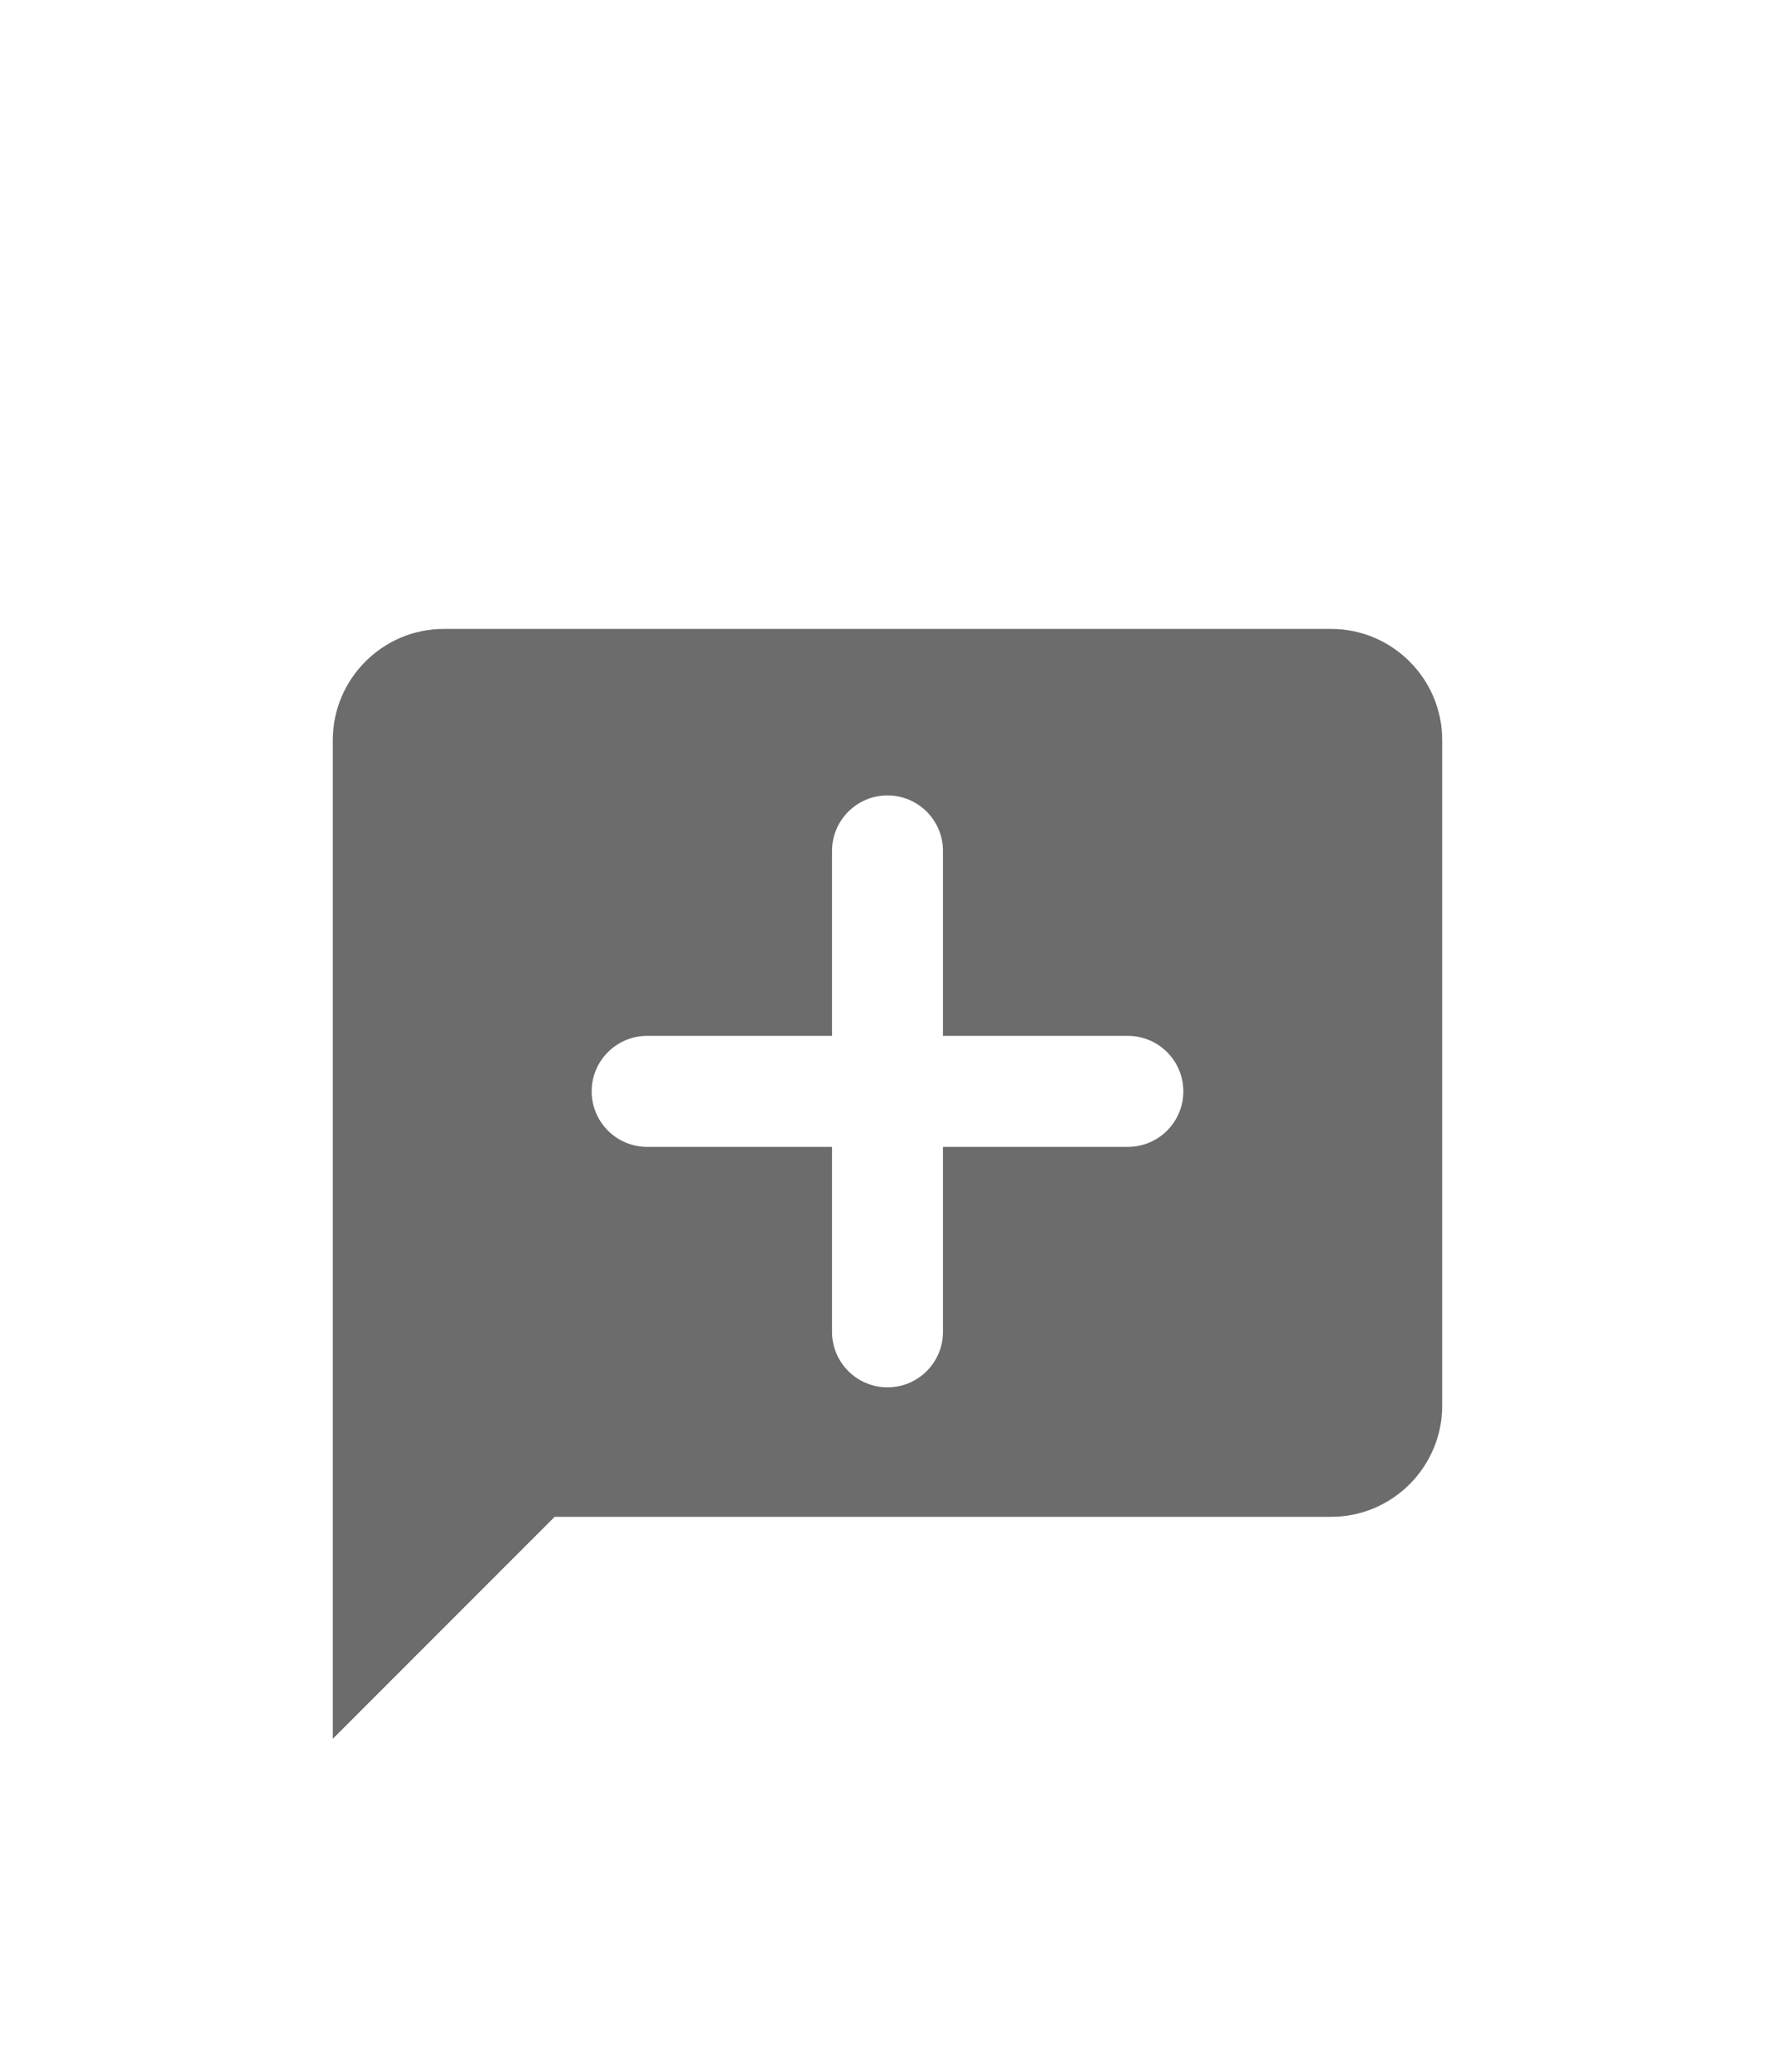<svg width="24" height="28" viewBox="0 0 24 28" fill="none" xmlns="http://www.w3.org/2000/svg">
<g filter="url(#filter0_d_435_472)">
<path fill-rule="evenodd" clip-rule="evenodd" d="M6 4.5H18C18.825 4.5 19.5 5.175 19.5 6V15C19.5 15.825 18.825 16.5 18 16.5H7.5L4.5 19.5V6C4.5 5.175 5.175 4.5 6 4.5ZM12 14.75C11.586 14.75 11.25 14.414 11.25 14V11.5H8.75C8.336 11.5 8 11.164 8 10.75C8 10.336 8.336 10 8.75 10H11.25V7.5C11.25 7.086 11.586 6.75 12 6.75C12.414 6.75 12.75 7.086 12.75 7.5V10H15.25C15.664 10 16 10.336 16 10.75C16 11.164 15.664 11.5 15.25 11.5H12.75V14C12.75 14.414 12.414 14.75 12 14.75Z" fill="#6C6C6C"/>
</g>
<defs>
<filter id="filter0_d_435_472" x="-4" y="0" width="32" height="32" filterUnits="userSpaceOnUse" color-interpolation-filters="sRGB">
<feFlood flood-opacity="0" result="BackgroundImageFix"/>
<feColorMatrix in="SourceAlpha" type="matrix" values="0 0 0 0 0 0 0 0 0 0 0 0 0 0 0 0 0 0 127 0" result="hardAlpha"/>
<feOffset dy="4"/>
<feGaussianBlur stdDeviation="2"/>
<feComposite in2="hardAlpha" operator="out"/>
<feColorMatrix type="matrix" values="0 0 0 0 0 0 0 0 0 0 0 0 0 0 0 0 0 0 0.25 0"/>
<feBlend mode="normal" in2="BackgroundImageFix" result="effect1_dropShadow_435_472"/>
<feBlend mode="normal" in="SourceGraphic" in2="effect1_dropShadow_435_472" result="shape"/>
</filter>
</defs>
</svg>
